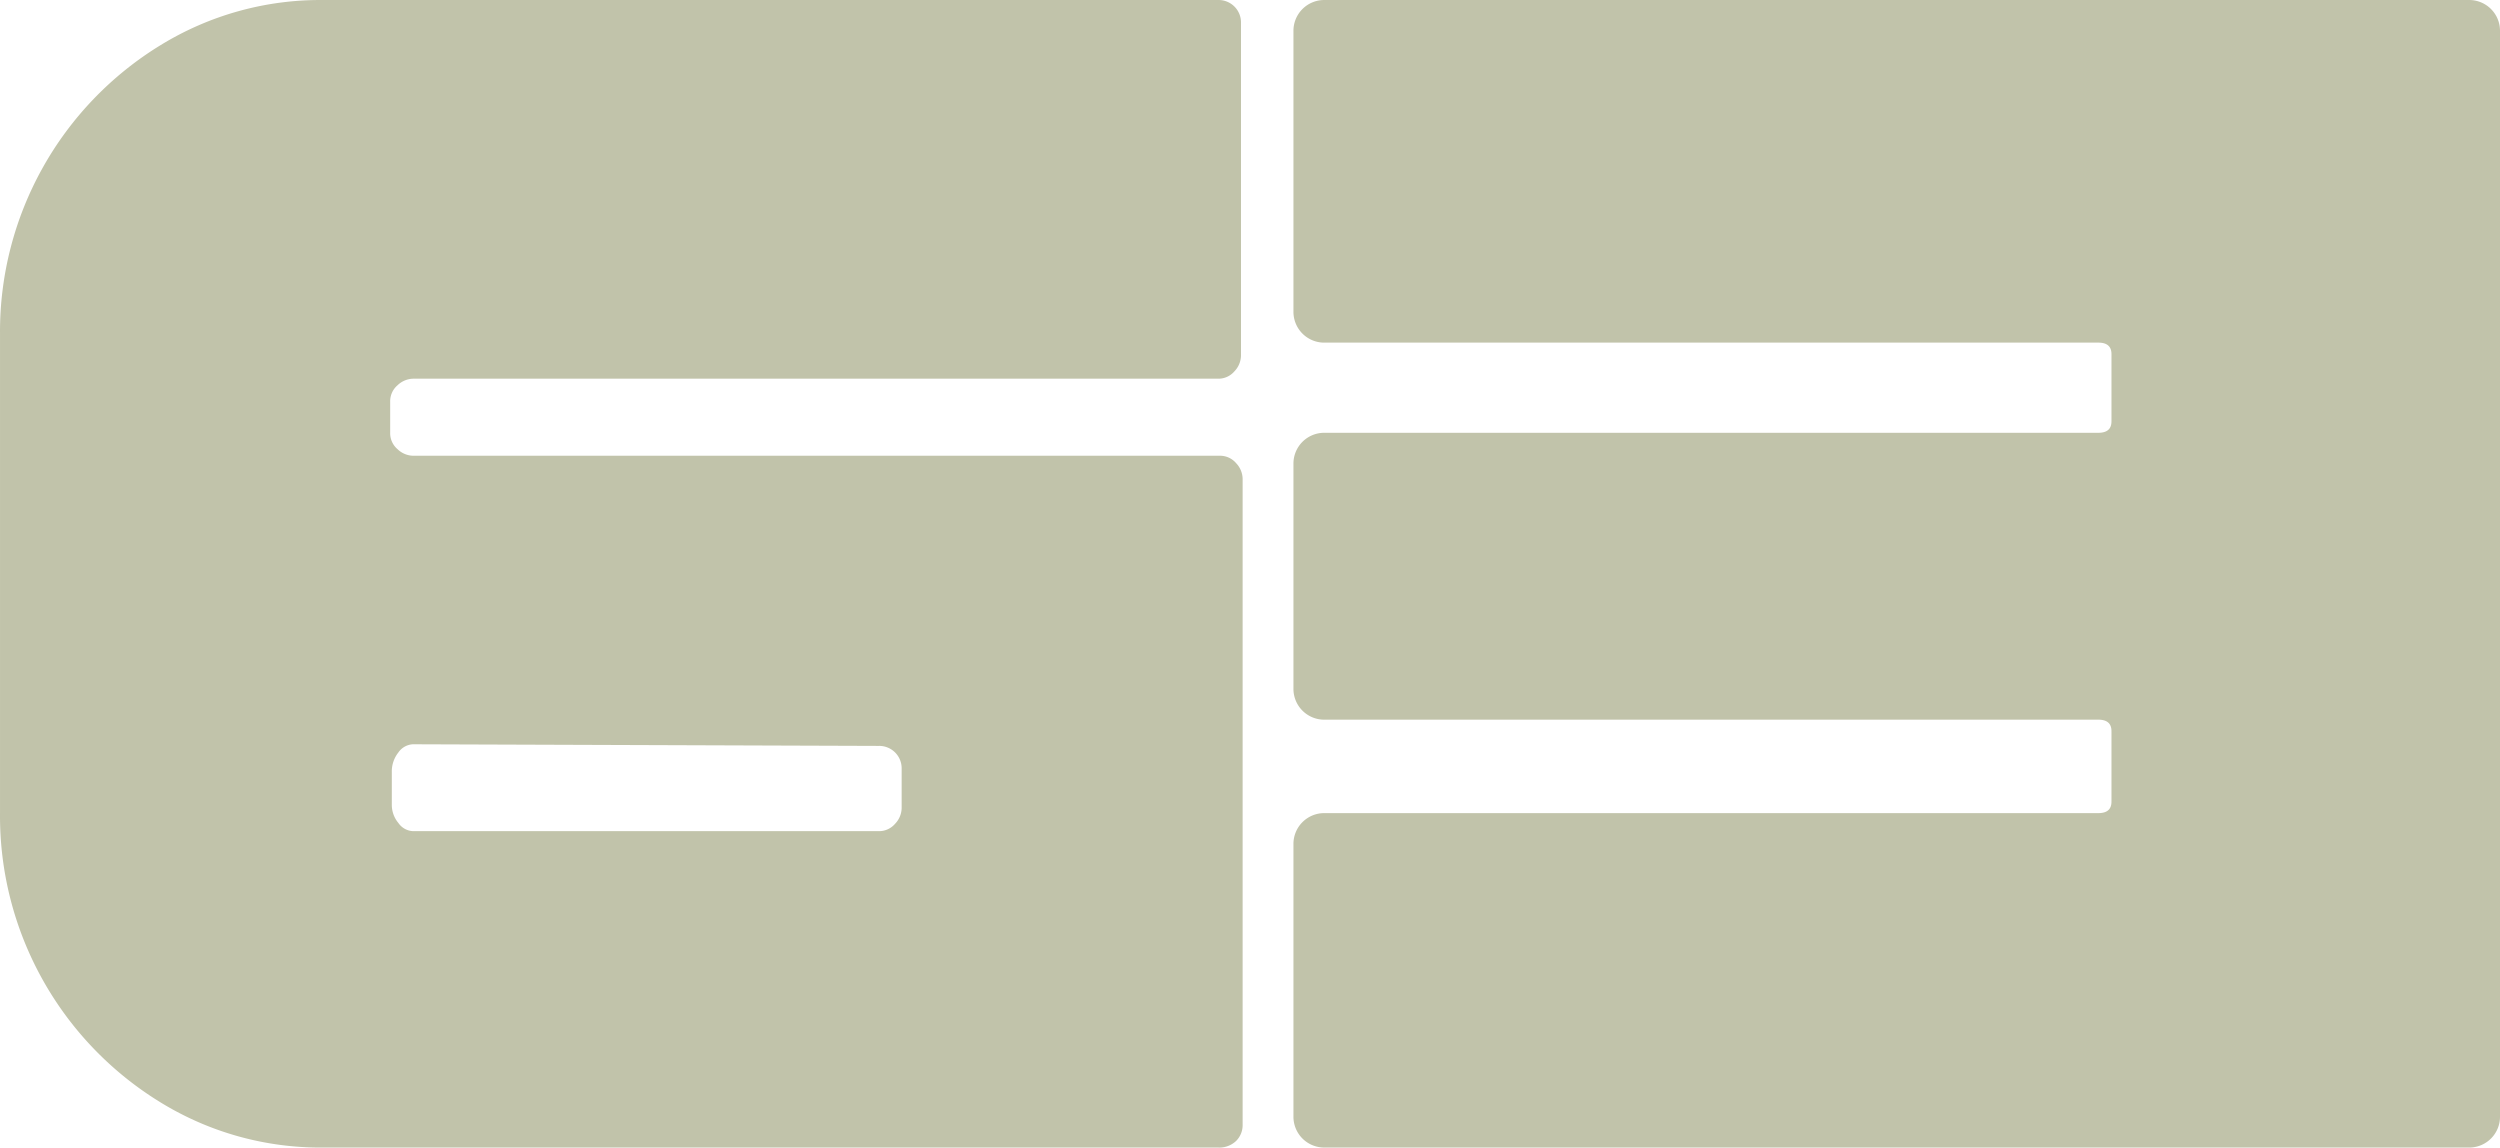 <?xml version="1.0" encoding="utf-8"?>
<svg viewBox="389.246 141.747 762.504 350.015" width="762.504" height="350.015" xmlns="http://www.w3.org/2000/svg">
  <defs>
    <style>
      .cls-1 {
        fill: #3e3e3e;
        fill-rule: evenodd;
      }
      .cls-2 {
        fill: #c1c3aa;
        fill-rule: evenodd;
      }
    </style>
  </defs>
  <path id="G" class="cls-2" d="M760.75,491.75a7.434,7.434,0,0,0,5.5-2,6.8,6.8,0,0,0,2-5v-197a7.1,7.1,0,0,0-2-4.75,6.416,6.416,0,0,0-5-2.25h-246a7.047,7.047,0,0,1-4.75-2,6.4,6.4,0,0,1-2.25-5v-9.5a6.416,6.416,0,0,1,2.25-5,7.085,7.085,0,0,1,4.75-2h245.5a6.416,6.416,0,0,0,5-2.25,7.085,7.085,0,0,0,2-4.75V148.75a6.835,6.835,0,0,0-7-7h-273a93.135,93.135,0,0,0-49.5,13.75,102.419,102.419,0,0,0-49,87.75v146.5a102.431,102.431,0,0,0,49,88.25,93.064,93.064,0,0,0,49.5,13.75h273Zm-245.5-96.5a5.7,5.7,0,0,1-4.5-2.5,8.585,8.585,0,0,1-2-5.5v-10a9.312,9.312,0,0,1,2-6,5.725,5.725,0,0,1,4.5-2.5l142,0.5a6.835,6.835,0,0,1,7,7v12a7.085,7.085,0,0,1-2,4.75,6.416,6.416,0,0,1-5,2.25h-142Z"/>
  <path id="e" class="cls-2" d="M793.25,246.25a9.391,9.391,0,0,1-9.5-9.5v-85.5a9.391,9.391,0,0,1,9.5-9.5h349a9.391,9.391,0,0,1,9.5,9.5v331a9.391,9.391,0,0,1-9.5,9.5h-349a9.391,9.391,0,0,1-9.5-9.5v-83a9.391,9.391,0,0,1,9.5-9.5h236q4.005,0,4-3.5v-21.5c0-2.328-1.33-3.5-4-3.5h-236a9.391,9.391,0,0,1-9.5-9.5v-68.5a9.391,9.391,0,0,1,9.5-9.5h236q4.005,0,4-3.5v-20.5c0-2.328-1.33-3.5-4-3.5h-236Z"/>
</svg>
